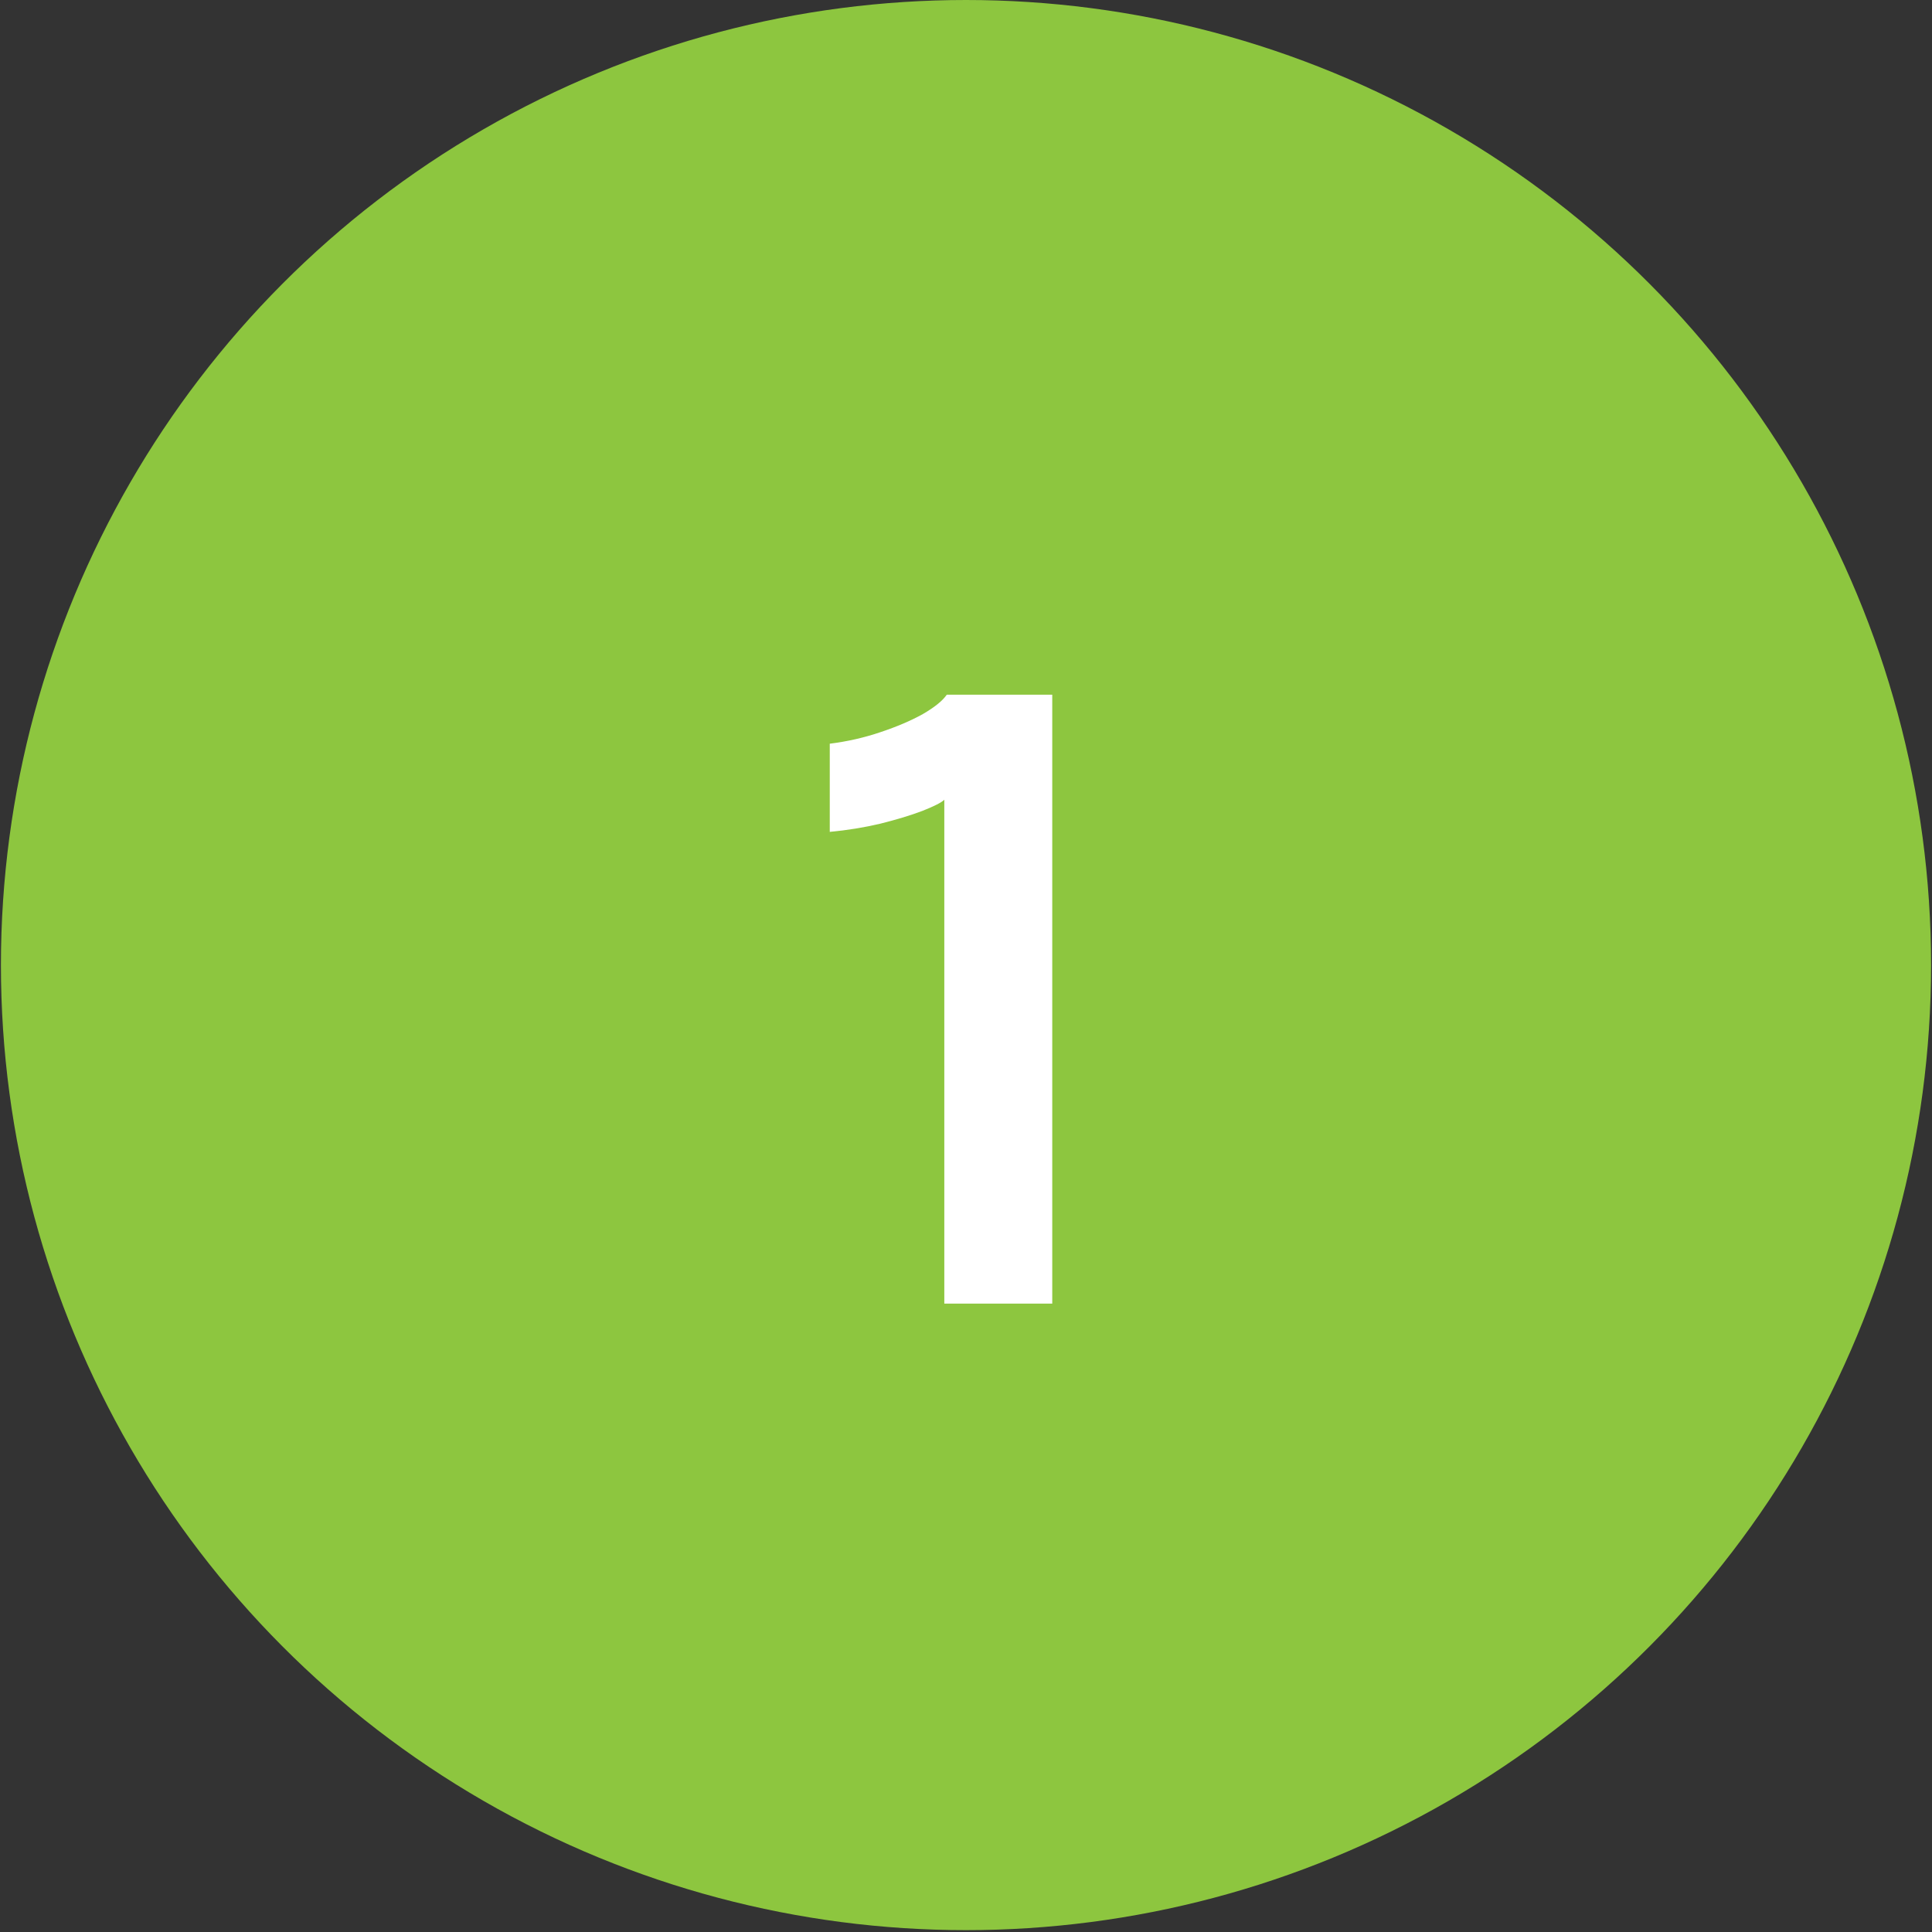 <svg width="146" height="146" viewBox="0 0 146 146" fill="none" xmlns="http://www.w3.org/2000/svg">
<rect x="0" y="0" width="146" height="146" fill="#333333" stroke="none"/>
<circle cx="73" cy="72.93" r="72.93" fill="#8DC63F"/>
<path d="M79.518 52.496V98.514H71.361V60.436C71.153 60.643 70.603 60.923 69.711 61.276C68.839 61.608 67.78 61.93 66.535 62.242C65.31 62.532 64.034 62.74 62.705 62.864V56.201C64.034 56.035 65.31 55.745 66.535 55.329C67.78 54.914 68.849 54.458 69.742 53.959C70.634 53.441 71.236 52.953 71.548 52.496H79.518Z" fill="white"/>
</svg>
